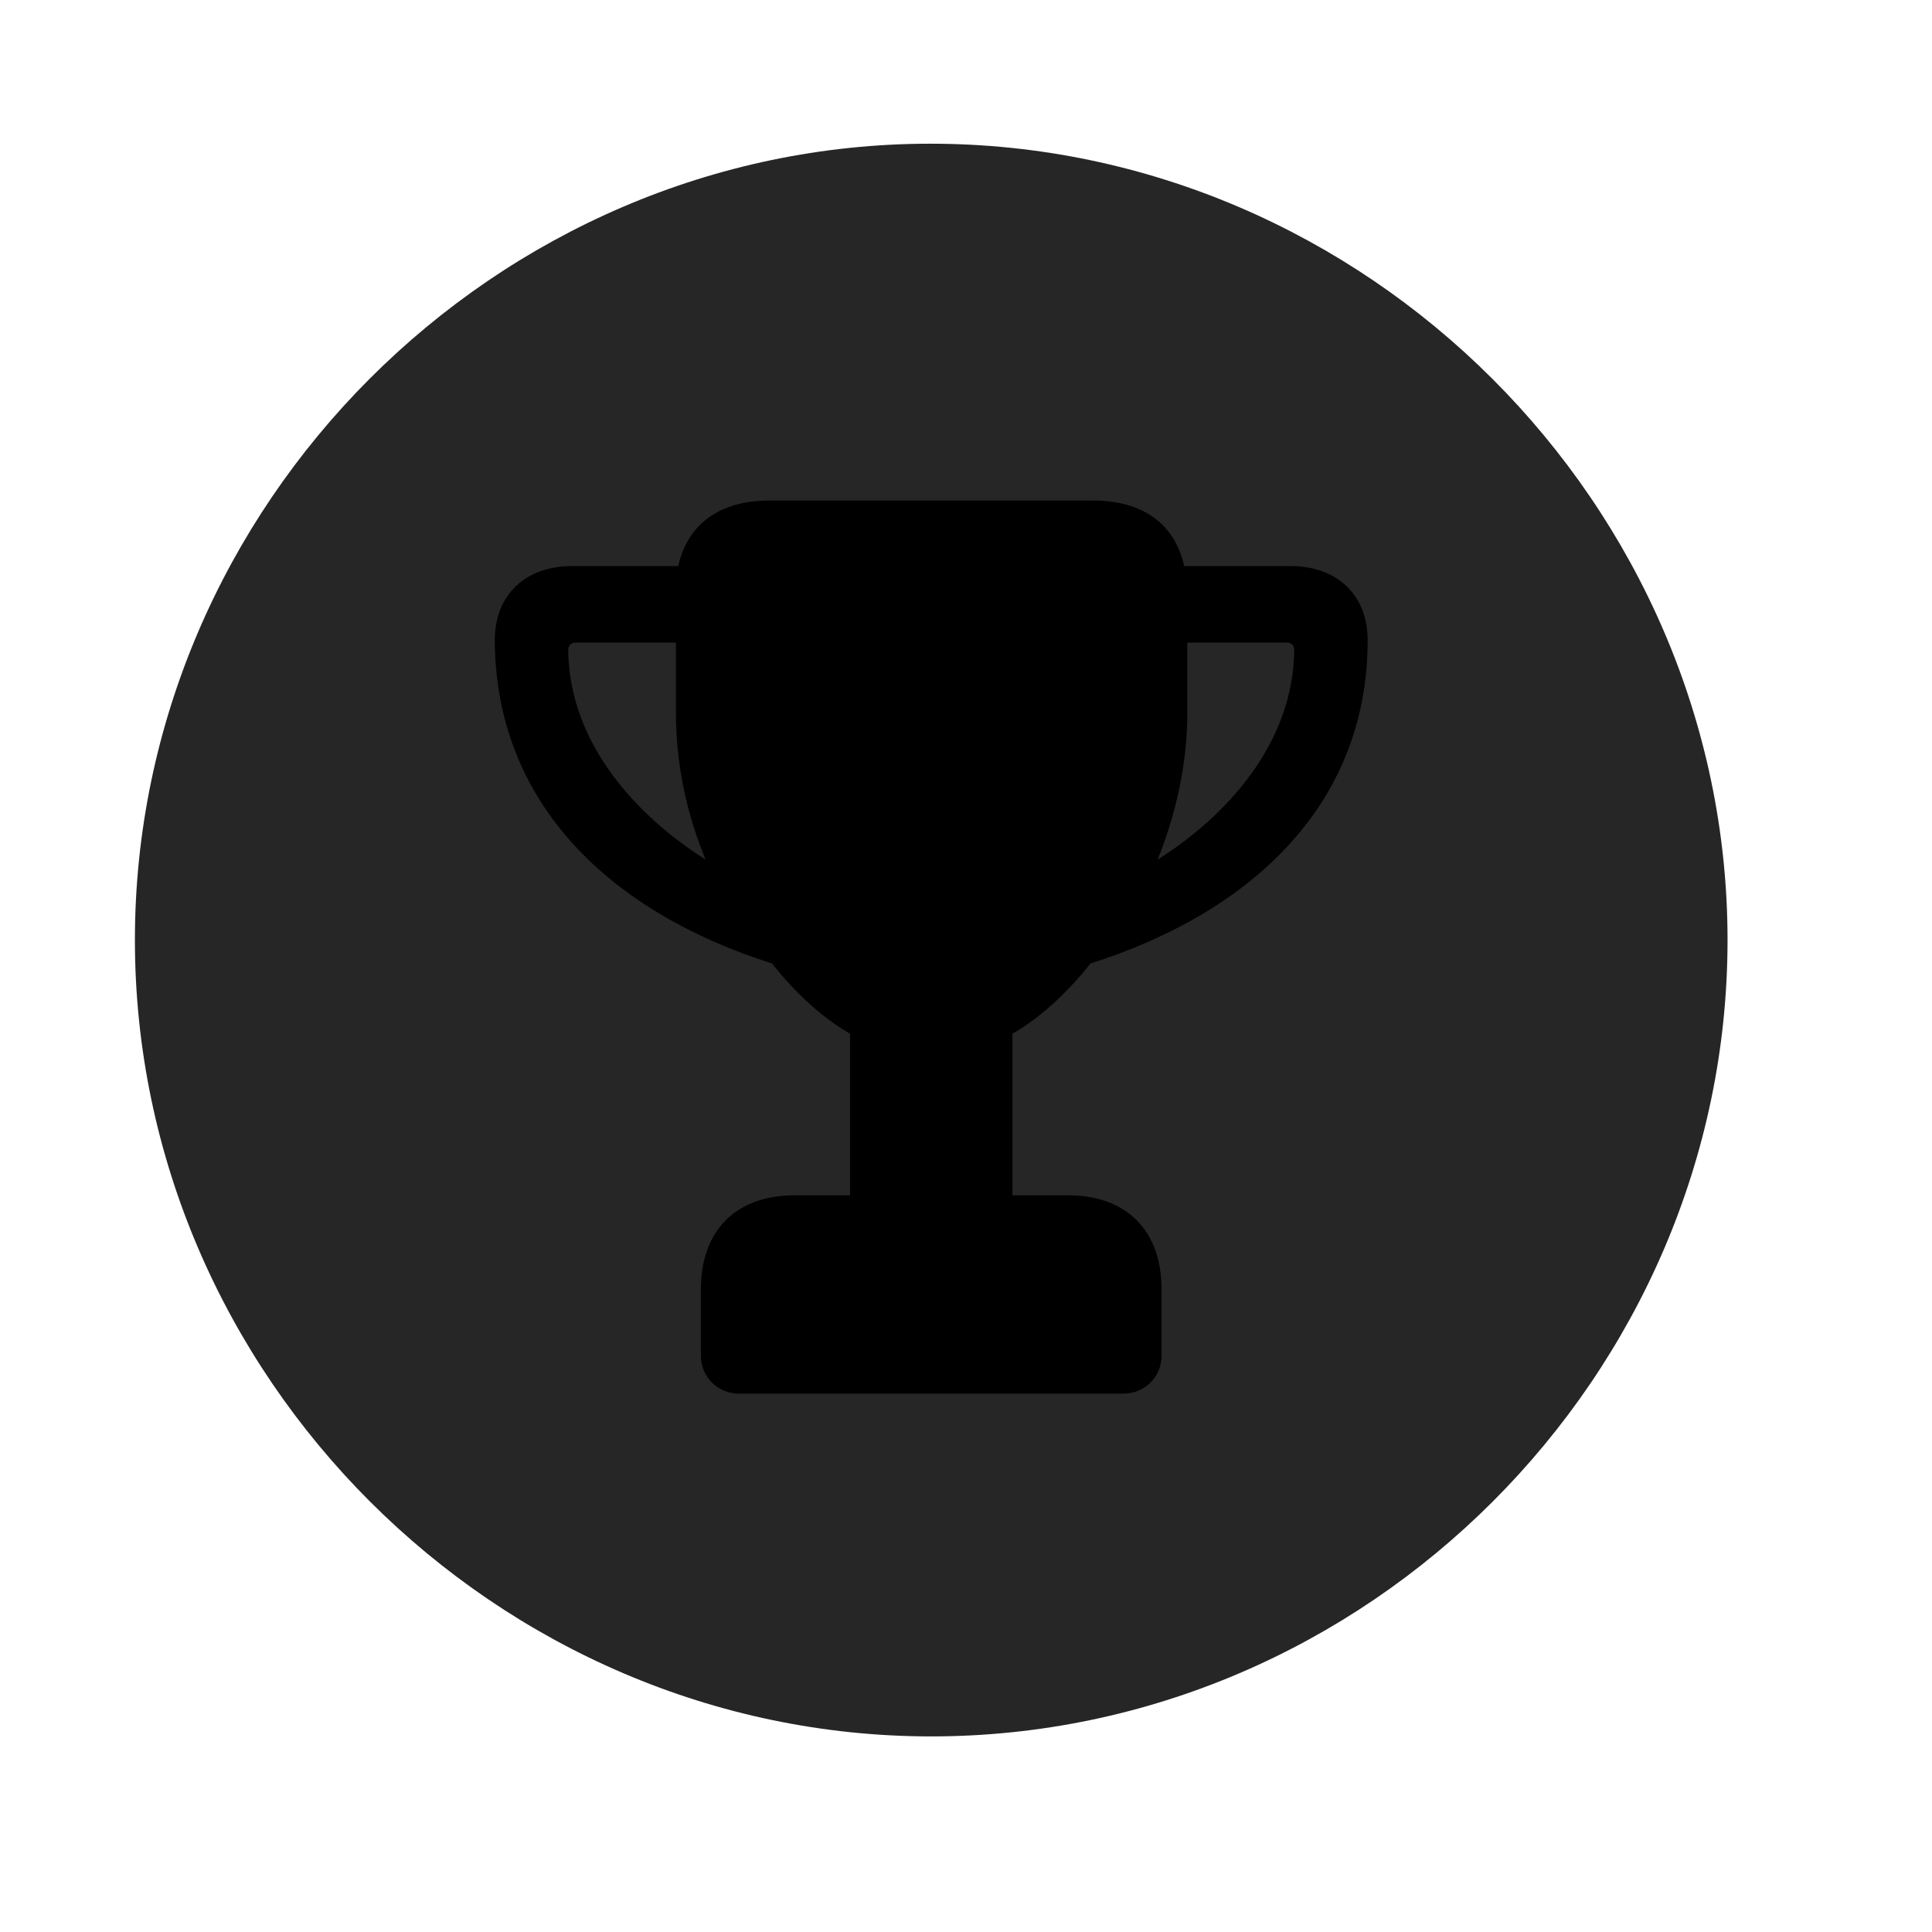 <svg width="29" height="29" viewBox="0 0 29 29" fill="currentColor" xmlns="http://www.w3.org/2000/svg">
<g clip-path="url(#clip0_2207_33503)">
<path d="M13.978 26.064C20.517 26.064 25.931 20.649 25.931 14.11C25.931 7.583 20.506 2.157 13.966 2.157C7.439 2.157 2.025 7.583 2.025 14.11C2.025 20.649 7.451 26.064 13.978 26.064Z" fill="currentColor" fill-opacity="0.85"/>
<path d="M7.427 9.61C7.427 8.942 7.873 8.497 8.588 8.497H10.181C10.322 7.864 10.803 7.513 11.553 7.513H16.404C17.154 7.513 17.635 7.864 17.775 8.497H19.369C20.084 8.497 20.529 8.942 20.529 9.61C20.529 12.083 18.771 13.7 16.369 14.462C16.017 14.907 15.607 15.282 15.197 15.517V17.942H16.029C16.92 17.942 17.435 18.481 17.435 19.349V20.356C17.435 20.661 17.189 20.919 16.861 20.919H11.095C10.767 20.919 10.521 20.661 10.521 20.356V19.349C10.521 18.481 11.037 17.942 11.928 17.942H12.76V15.517C12.349 15.282 11.939 14.907 11.588 14.462C9.185 13.7 7.439 12.083 7.427 9.61ZM10.146 9.646H8.635C8.576 9.646 8.529 9.692 8.529 9.751C8.541 11.169 9.572 12.259 10.592 12.903C10.299 12.2 10.146 11.45 10.146 10.7V9.646ZM17.822 9.646V10.7C17.822 11.45 17.658 12.2 17.377 12.903C18.396 12.259 19.416 11.169 19.427 9.751C19.427 9.692 19.381 9.646 19.322 9.646H17.822Z" fill="currentColor"/>
</g>
<defs>
<clipPath id="clip0_2207_33503">
<rect width="23.906" height="23.918" fill="currentColor" transform="translate(2.025 2.146)"/>
</clipPath>
</defs>
</svg>
